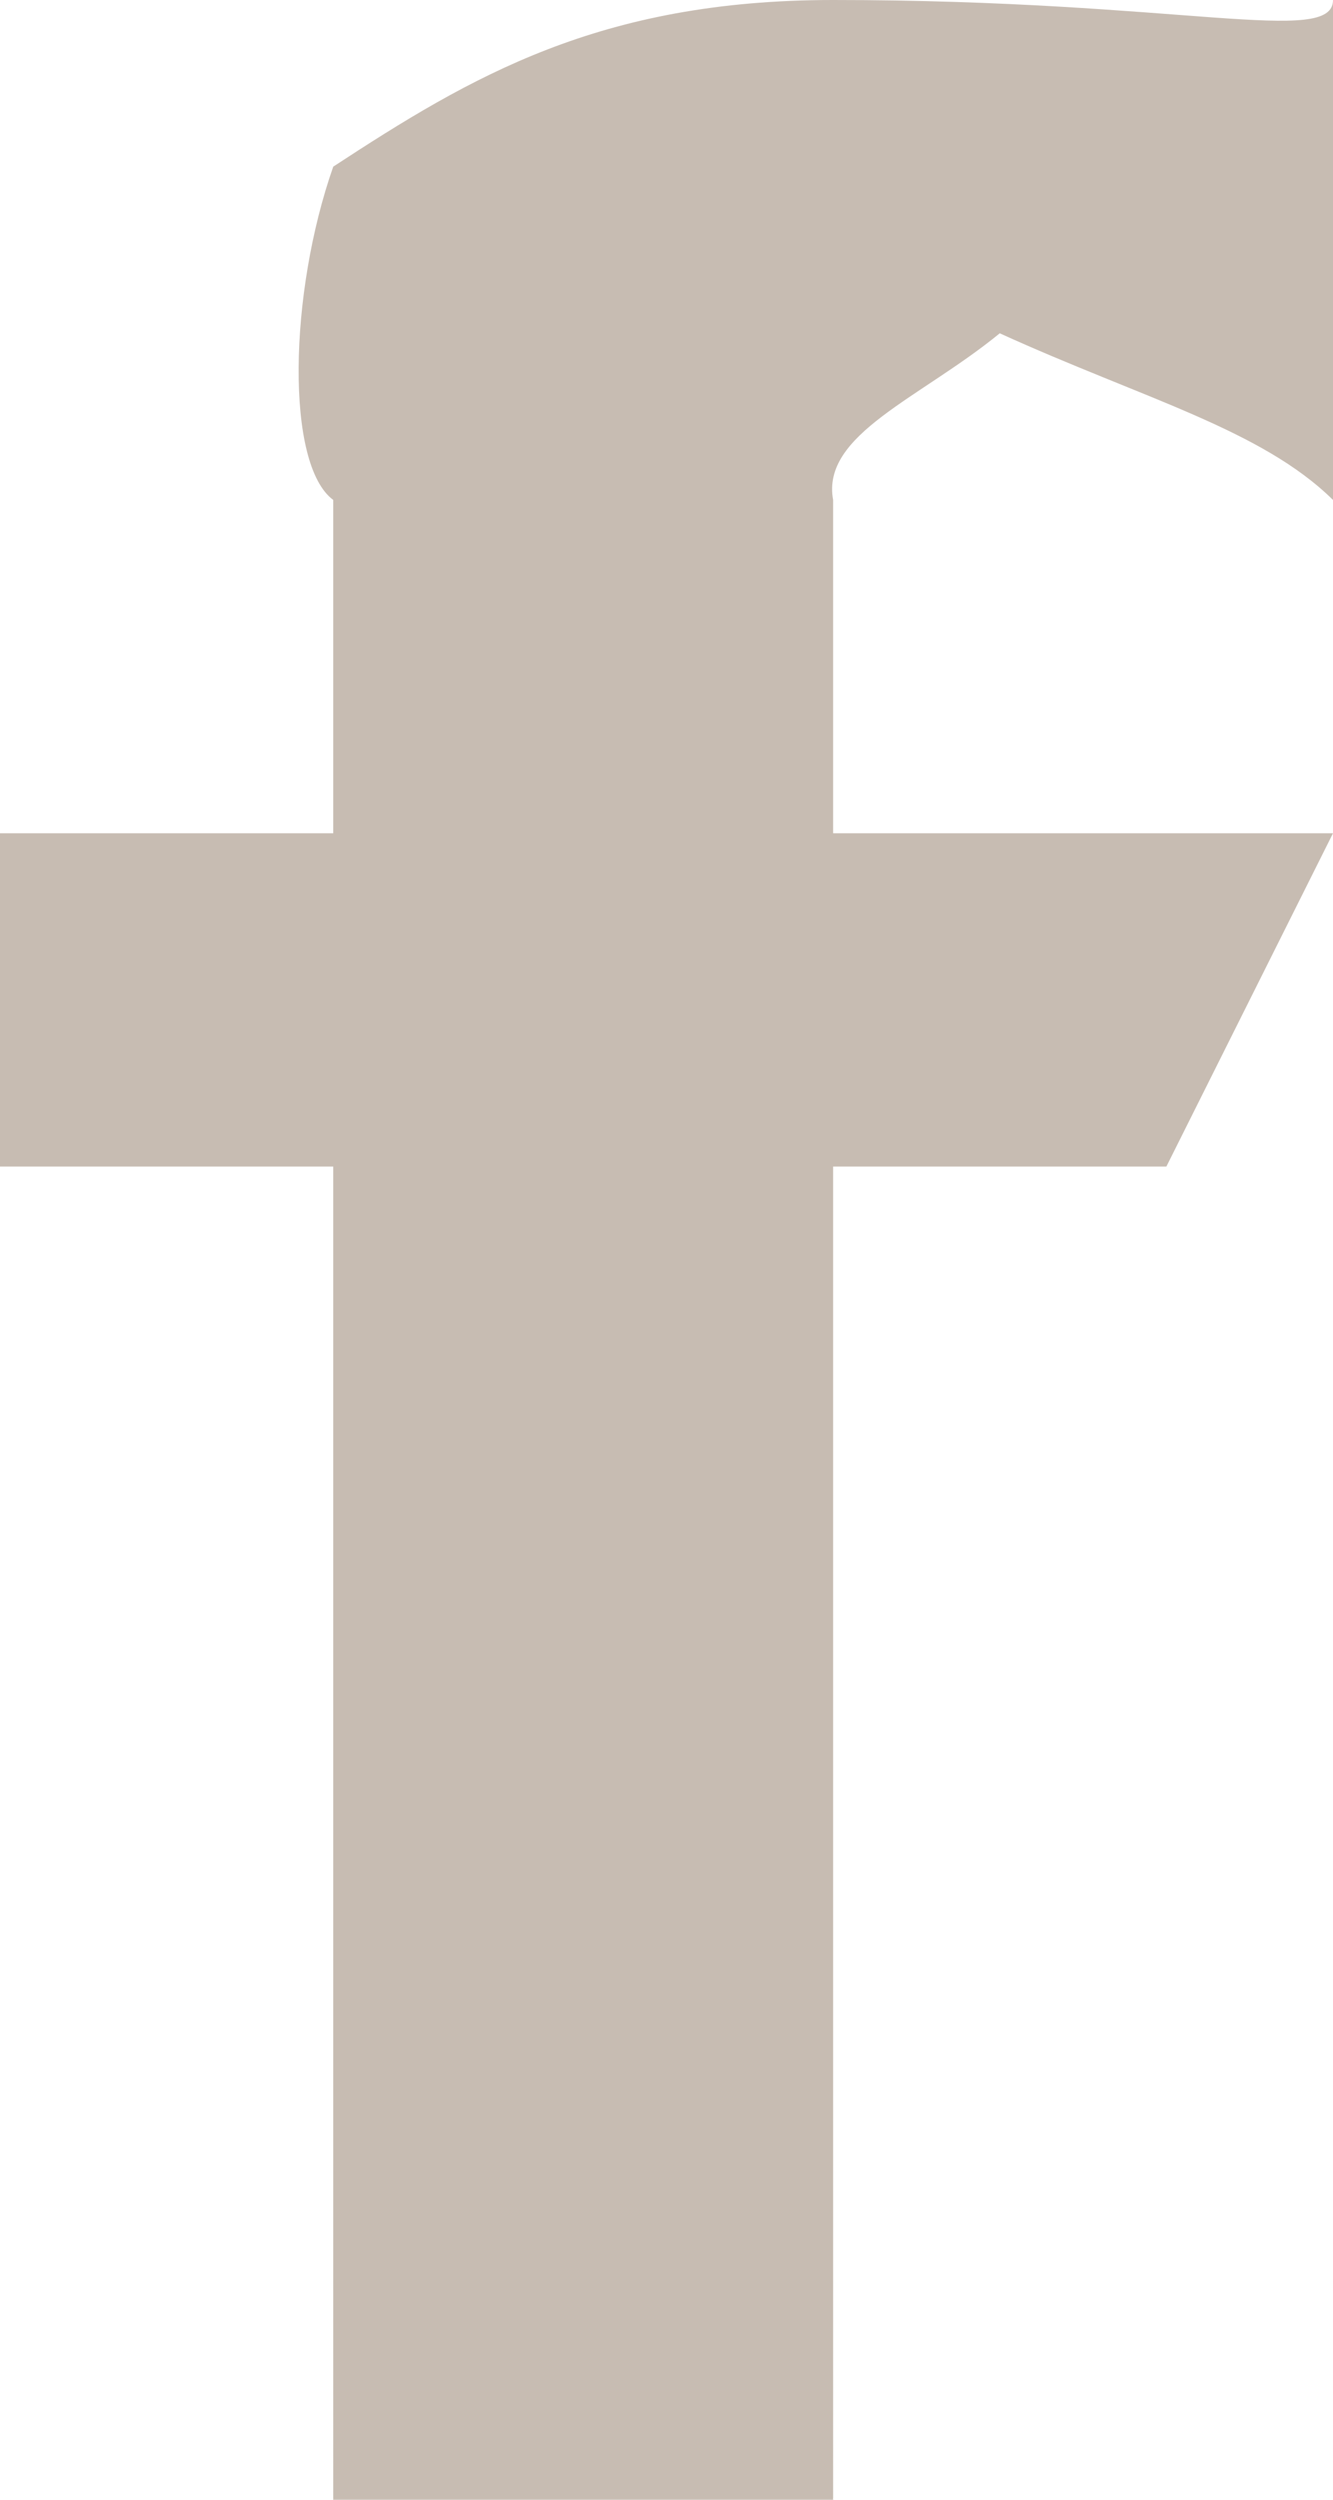 <?xml version="1.0" encoding="UTF-8"?>
<svg width="8px" height="15px" viewBox="0 0 8 15" version="1.1" xmlns="http://www.w3.org/2000/svg" xmlns:xlink="http://www.w3.org/1999/xlink">
    <!-- Generator: Sketch 44.1 (41455) - http://www.bohemiancoding.com/sketch -->
    <title>icon_facebook</title>
    <desc>Created with Sketch.</desc>
    <defs></defs>
    <g id="Symbols" stroke="none" stroke-width="1" fill="none" fill-rule="evenodd">
        <g id="top_bar_tablet" transform="translate(-668, -23)" fill="#C7BCB2">
            <g id="Group-3">
                <g id="Group-22" transform="translate(668, 23)">
                    <g id="icon_facebook">
                        <path d="M0,5 L2,5 L2,3 C1.714,2.789 1.732,1.764 2,1 C2.828,0.458 3.6,0 5,0 C7.089,0 8,0.28 8,0 L8,3 C7.571,2.577 6.857,2.39 6,2 C5.524,2.39 4.927,2.606 5,3 L5,5 L8,5 L7,7 L5,7 L5,15 L2,15 L2,7 L0,7 L0,5 Z" id="Fill-3"></path>
                    </g>
                </g>
            </g>
        </g>
    </g>
</svg>